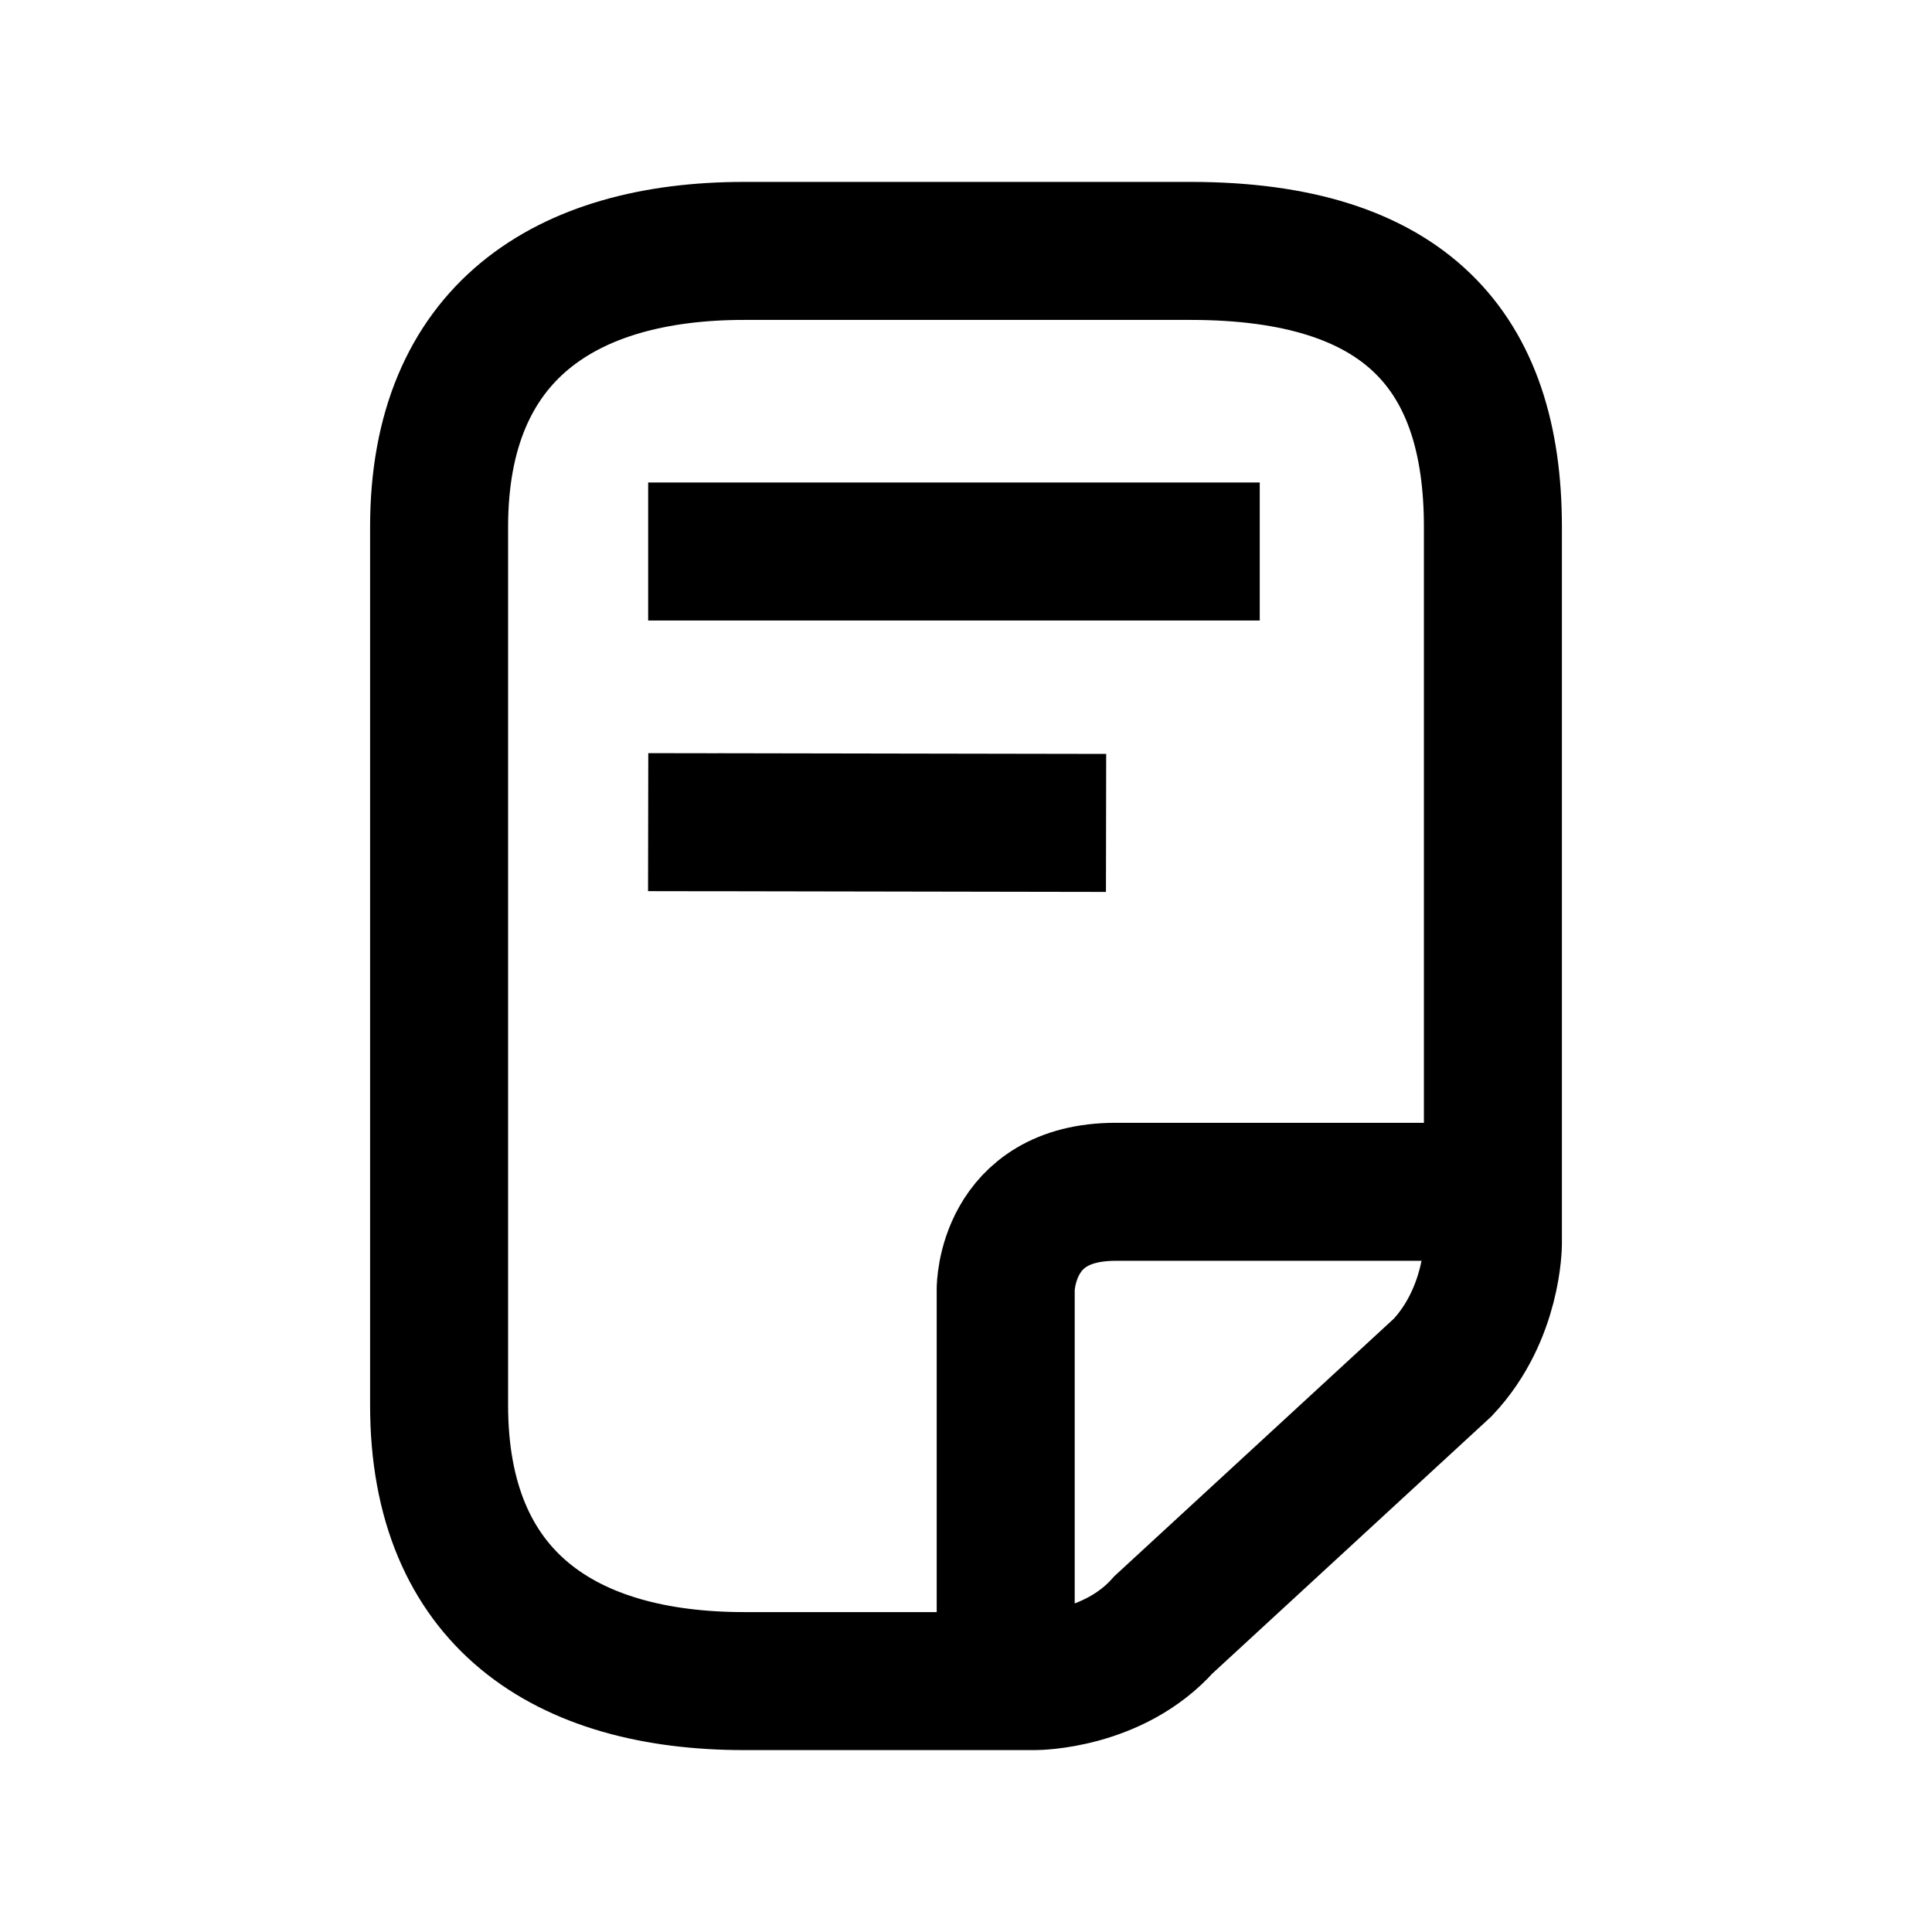 <svg xmlns="http://www.w3.org/2000/svg" xmlns:xlink="http://www.w3.org/1999/xlink" width="308" height="308" viewBox="0 0 308 308" fill="none"><defs><rect id="path_0" x="0" y="0" width="308" height="308" /></defs><g opacity="1" transform="translate(0 0)  rotate(0 154 154)"><mask id="bg-mask-0" fill="white"><use xlink:href="#path_0"></use></mask><g mask="url(#bg-mask-0)" ><path id="路径 1"  style="fill:#000000" transform="translate(151.955 50.045)  rotate(-90 0.125 37.75)" opacity="1" d="M-11 -11L-11 86.5L11 86.5L11 -11L-11 -11Z " /><path  id="路径 1" style="stroke:#000000; stroke-width:22; stroke-opacity:1; stroke-dasharray:0 0" transform="translate(151.955 50.045)  rotate(-90 0.125 37.75)" d="" /><path id="路径 1"  style="fill:#000000" transform="translate(139.787 105.628)  rotate(-90 0.043 25.5)" opacity="1" d="M11 51.019L11.09 0.019L0.175 0L11.085 0.018L11.103 -10.982L-10.897 -11.018L-10.915 -0.018L-10.91 -0.018L-11 50.981L6.47823e-05 51L-11 50.982L-11.018 61.982L10.982 62.018L11 51.019L11 51.019Z " /><path  id="路径 1" style="stroke:#000000; stroke-width:22; stroke-opacity:1; stroke-dasharray:0 0" transform="translate(139.787 105.628)  rotate(-90 0.043 25.5)" d="" /><path  id="并集" style="stroke:#000000; stroke-width:22; stroke-opacity:1; stroke-dasharray:0 0" transform="translate(70 40)  rotate(0 84 114)" d="M95,228Z M0,44L0,109L0,184C0,215 20.18,228 48.63,228L95,228C95,228 107.5,228 115.5,219L160,178C168,169.5 168,158.25 168,158.25L168,109L168,44C168,16 154.08,0 119.78,0L48.63,0C20.18,0 0,13 0,44Z M90.33,228L90.33,165.5C90.33,165.5 90.33,150 107.83,150L168,150 " /></g></g></svg>